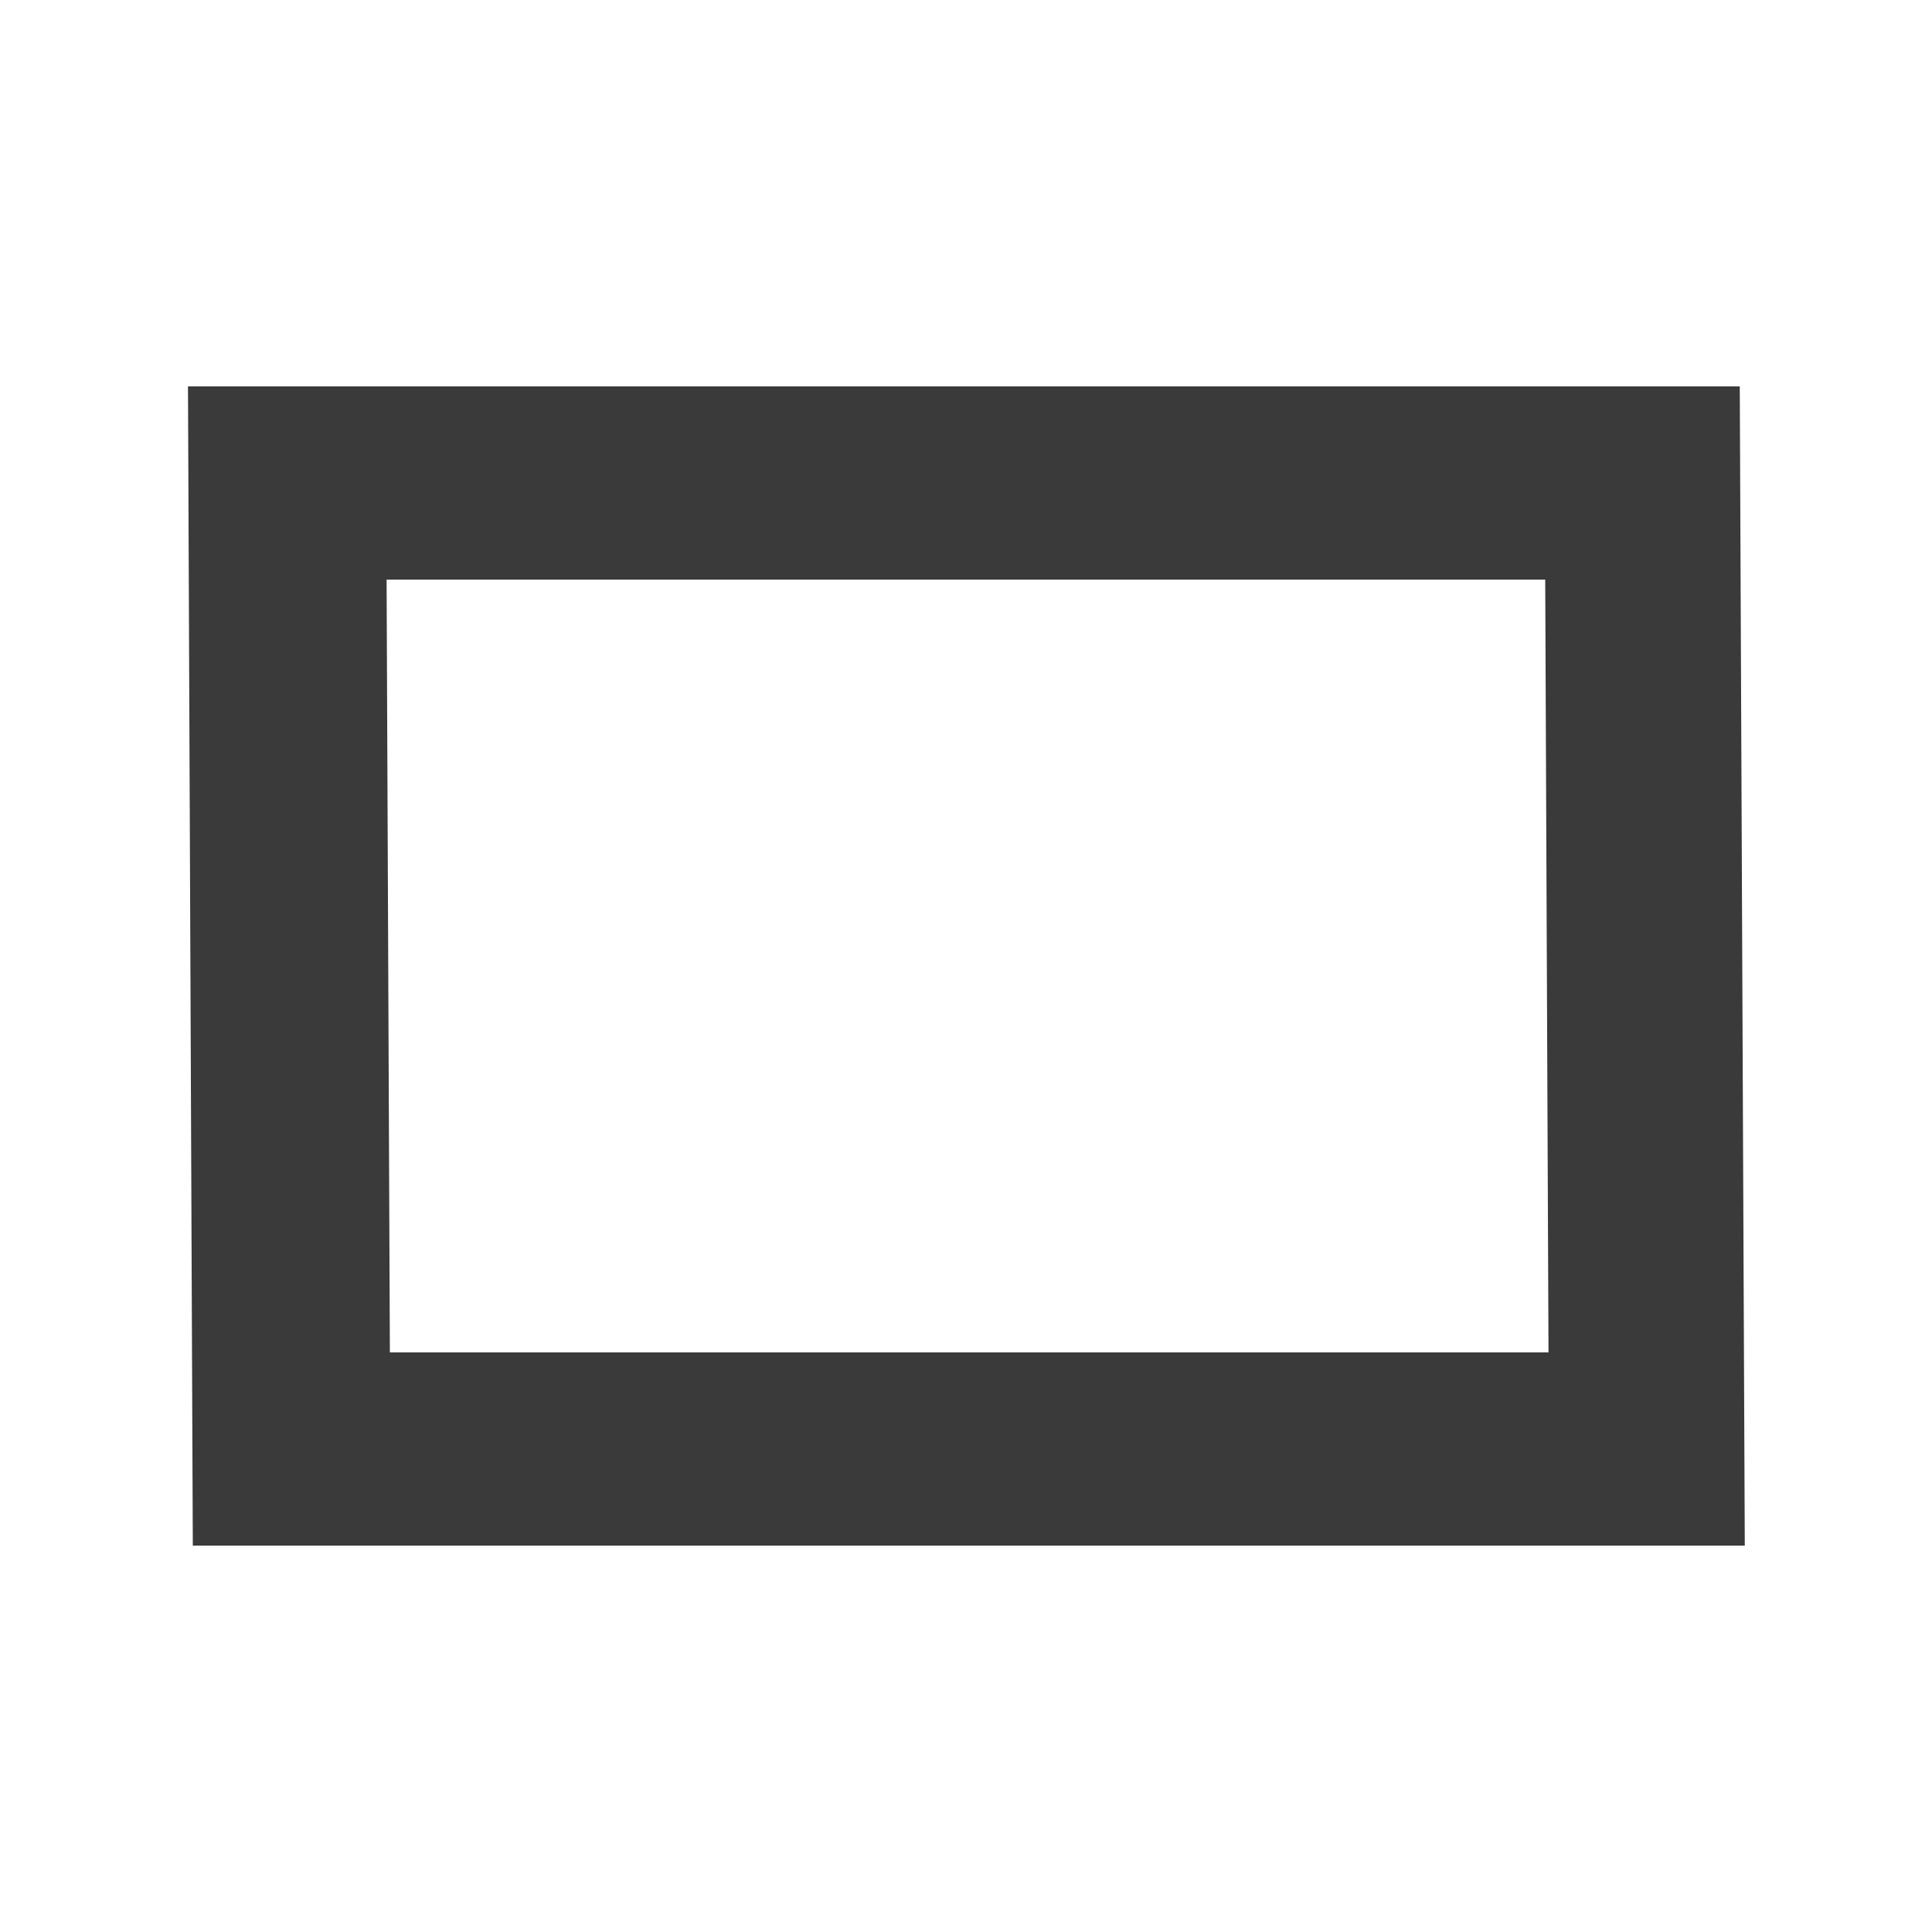 <svg width="10" height="10" viewBox="0 0 10 10" fill="none" xmlns="http://www.w3.org/2000/svg">
<path fill-rule="evenodd" clip-rule="evenodd" d="M9.005 2H0.973L0.998 8H9.031L9.005 2ZM7.998 3H2.001L2.018 7H8.015L7.998 3Z" fill="#3A3A3A"/>
</svg>

